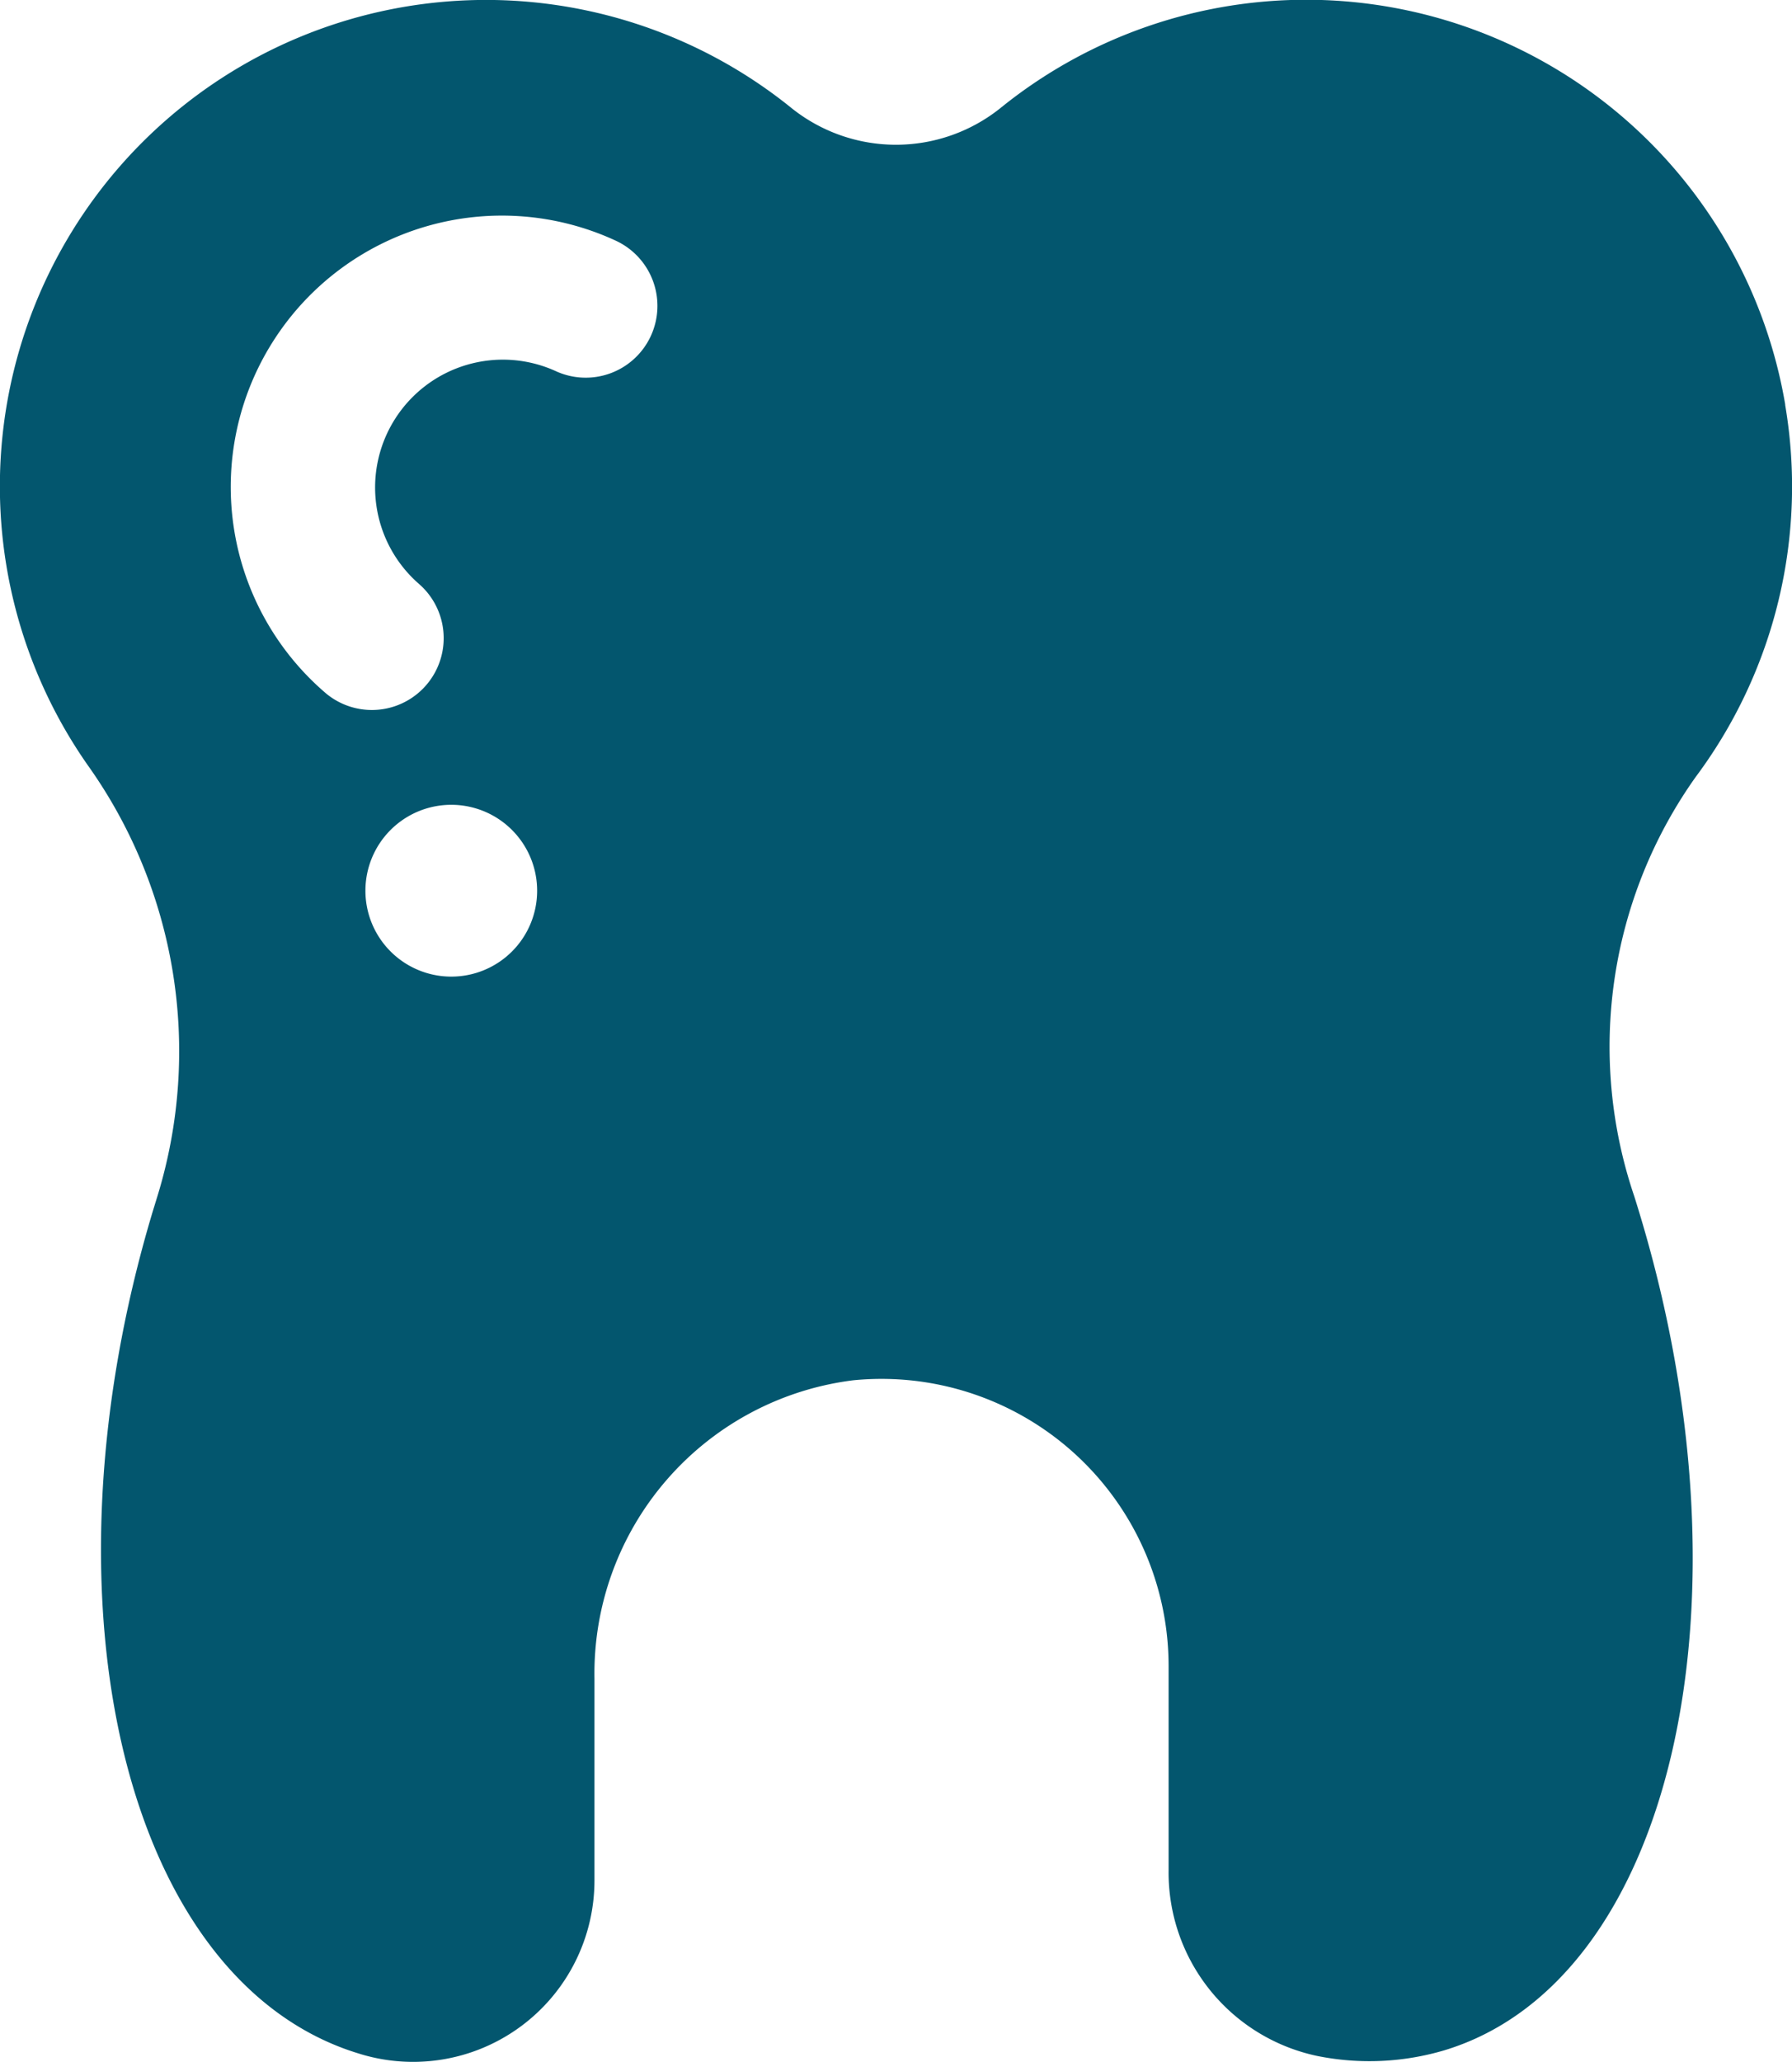 <svg xmlns="http://www.w3.org/2000/svg" width="43.478" height="50" viewBox="0 0 43.478 50">
  <path id="Path_58695" data-name="Path 58695" d="M6024.145,6511.232a11.789,11.789,0,0,0-19.007-7.22,4.056,4.056,0,0,1-5.137,0,11.793,11.793,0,0,0-17.049,15.95,11.957,11.957,0,0,1,1.7,10.457c-.036.117-.072.234-.108.351-2.891,9.588-.649,18.743,5.007,20.448l.055.017a4.4,4.4,0,0,0,5.648-4.216v-4.9a7.167,7.167,0,0,1,6.281-7.231,6.966,6.966,0,0,1,7.649,6.932v4.951a4.545,4.545,0,0,0,3.6,4.5,6.4,6.4,0,0,0,3.084-.134c5.5-1.658,7.626-10.731,4.751-20.265-.045-.15-.091-.3-.138-.448a11.283,11.283,0,0,1,1.492-10.166,11.773,11.773,0,0,0,2.17-9.021M5991.78,6525.1a2.083,2.083,0,1,1,2.083-2.082,2.082,2.082,0,0,1-2.083,2.082m4.84-15.531a1.74,1.74,0,0,1-2.312.846,3.1,3.1,0,0,0-3.305,5.169,1.742,1.742,0,0,1-2.254,2.656,6.579,6.579,0,0,1,7.024-10.984,1.742,1.742,0,0,1,.847,2.313" transform="translate(-5980.831 -6501.419)" fill="#03566e"/>
</svg>
